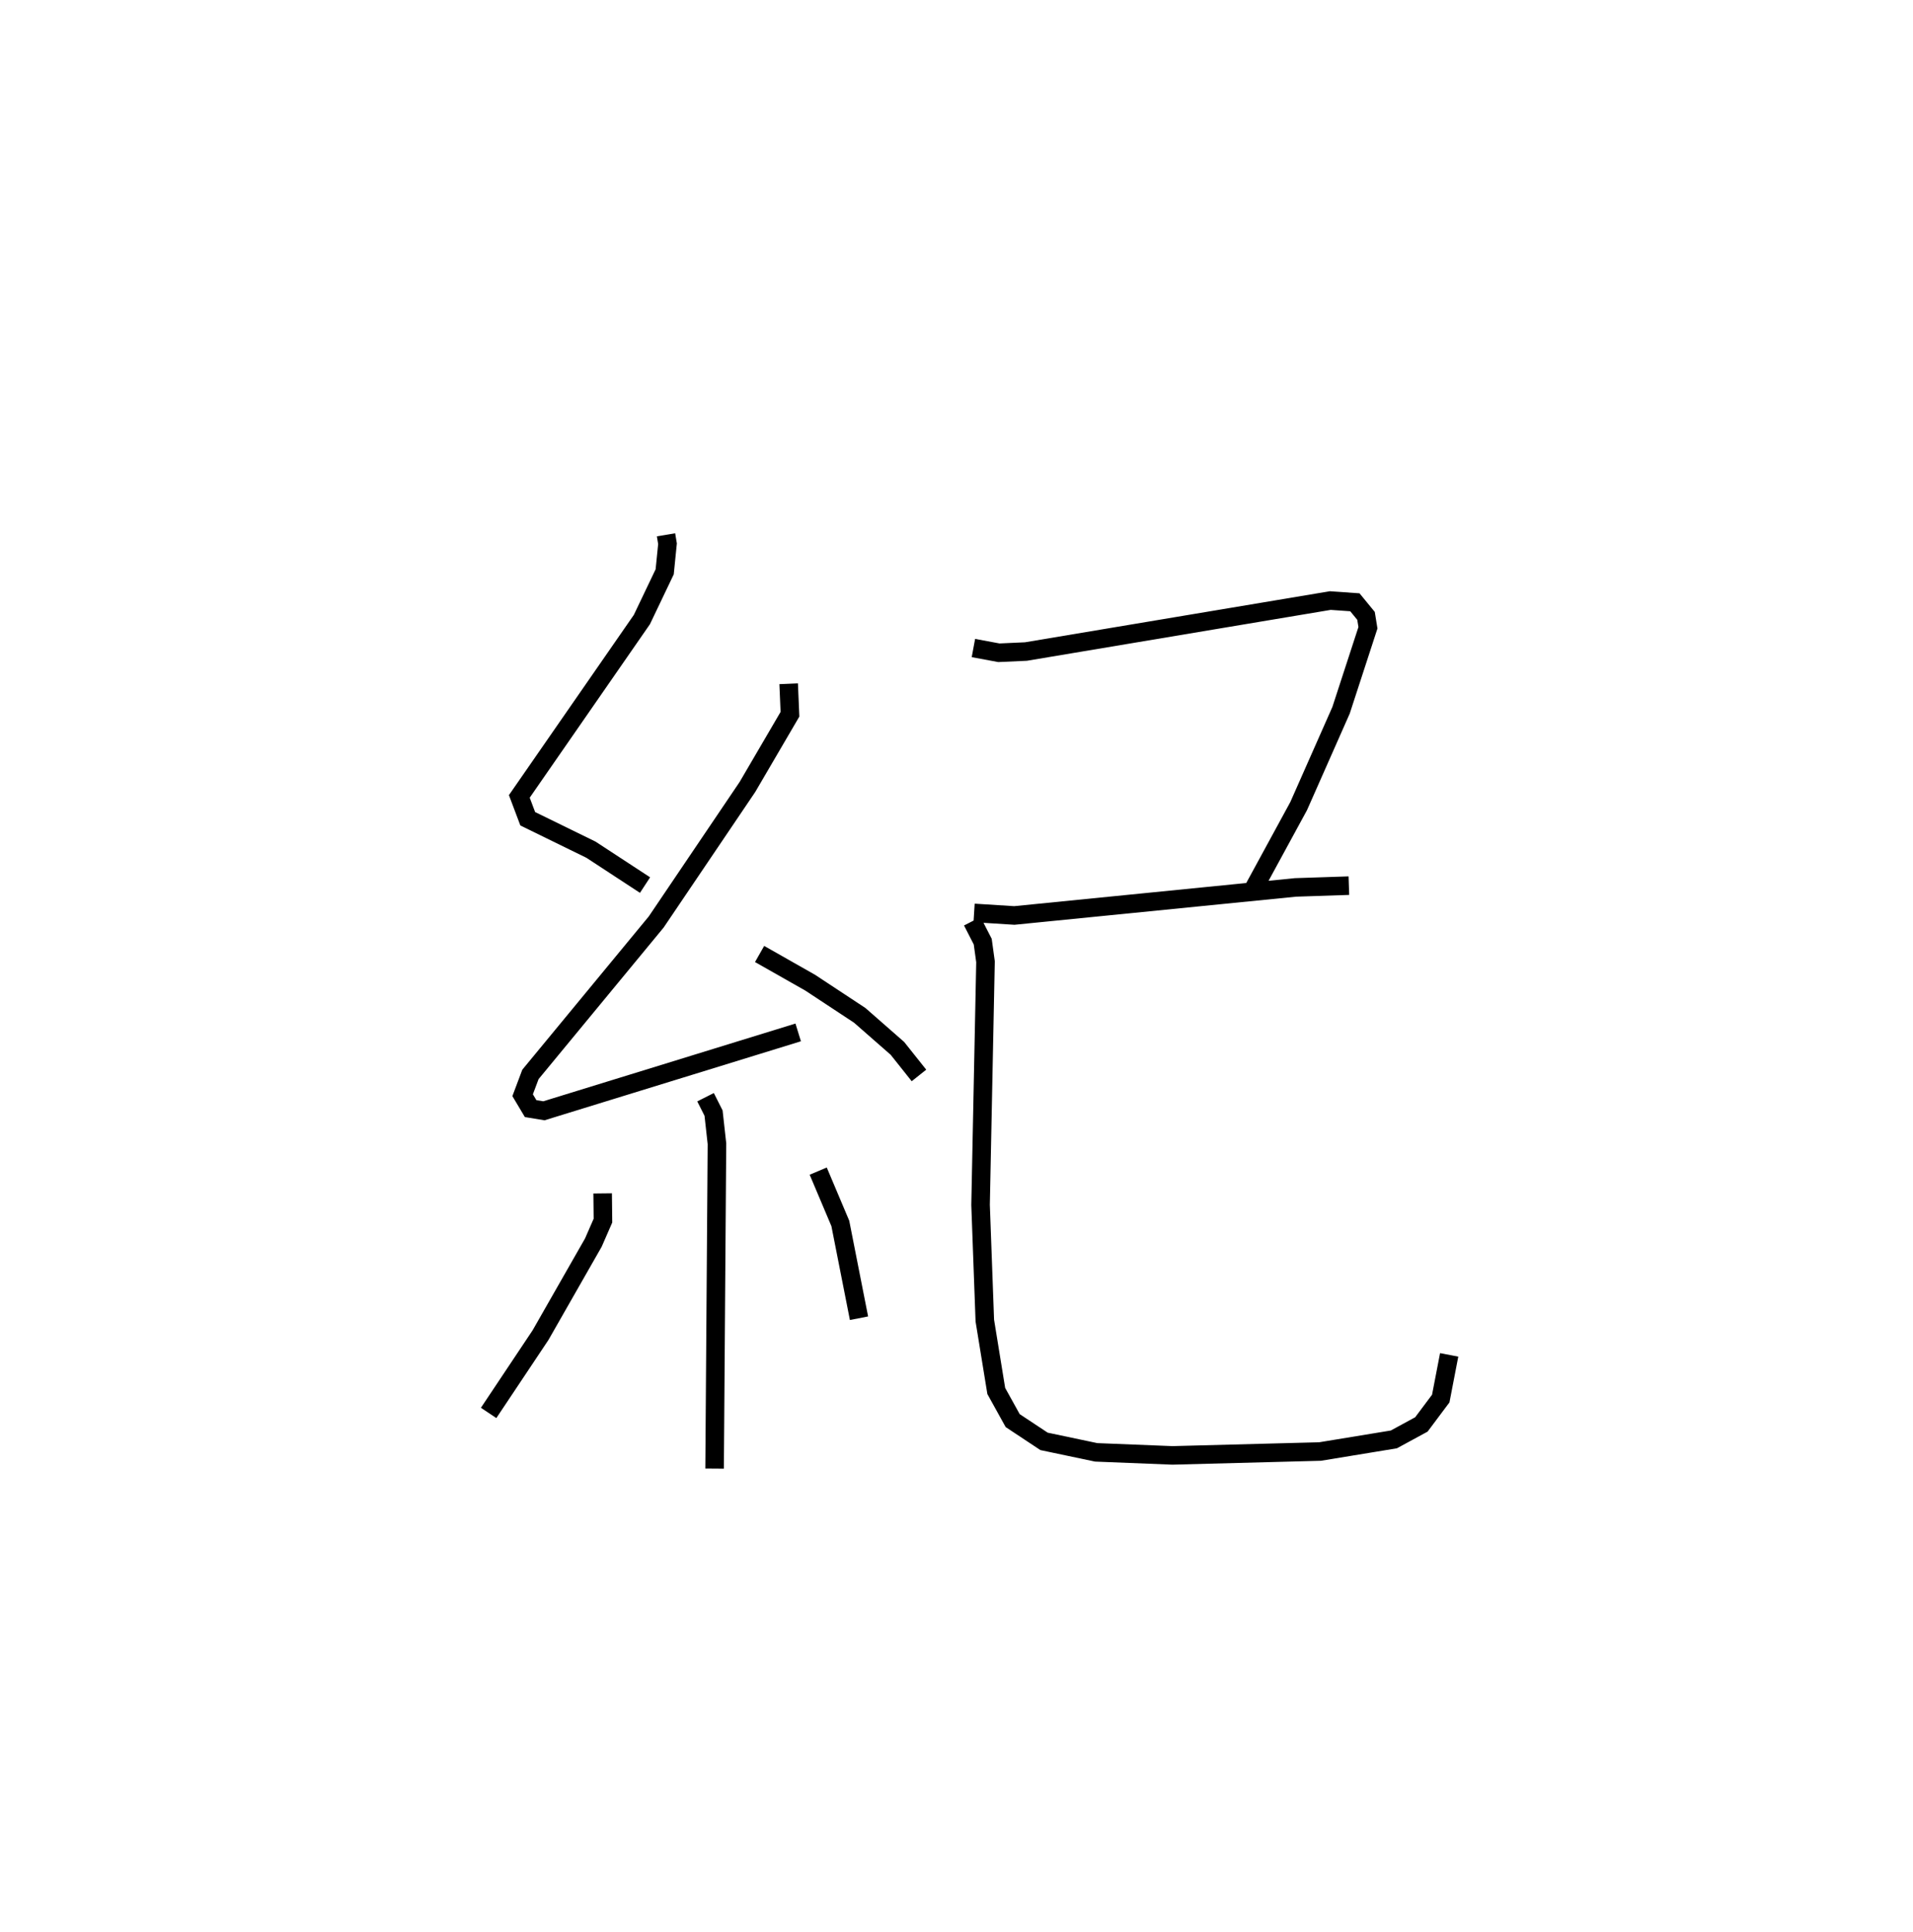 <?xml version="1.0" encoding="utf-8" ?>
<svg baseProfile="full" height="104.182" version="1.1" width="103.132" xmlns="http://www.w3.org/2000/svg" xmlns:ev="http://www.w3.org/2001/xml-events" xmlns:xlink="http://www.w3.org/1999/xlink"><defs /><rect fill="white" height="104.182" width="103.132" x="0" y="0" /><path d="M25,25 m0.0,0.0 m10.906,3.835 l0.08,0.479 -0.152,1.515 l-1.23,2.575 -6.607,9.534 l0.454,1.205 3.409,1.668 l2.915,1.908 m7.743,-10.854 l0.07,1.643 -2.294,3.923 l-4.916,7.276 -6.781,8.219 l-0.421,1.121 0.431,0.723 l0.716,0.118 13.709,-4.226 m-2.081,-4.229 l2.729,1.549 2.669,1.76 l2.033,1.781 1.161,1.459 m-11.506,1.174 l0.432,0.857 0.183,1.651 l-0.127,17.516 m-6.035,-14.839 l0.016,1.468 -0.517,1.184 l-2.849,4.991 -2.797,4.193 m17.768,-13.037 l1.192,2.821 1.007,5.11 m6.168,-36.133 l1.372,0.255 1.46,-0.066 l16.406,-2.748 1.328,0.093 l0.6,0.732 0.104,0.641 l-1.45,4.449 -2.285,5.166 l-2.426,4.457 m-15.072,1.303 l2.169,0.137 15.155,-1.512 l2.881,-0.096 m-20.303,1.92 l0.564,1.099 0.149,1.084 l-0.266,13.109 0.229,6.238 l0.617,3.794 0.885,1.598 l1.691,1.12 2.811,0.592 l4.109,0.164 7.961,-0.209 l3.977,-0.653 1.485,-0.807 l1.044,-1.396 0.454,-2.354 " fill="none" stroke="black" stroke-width="1" /></svg>